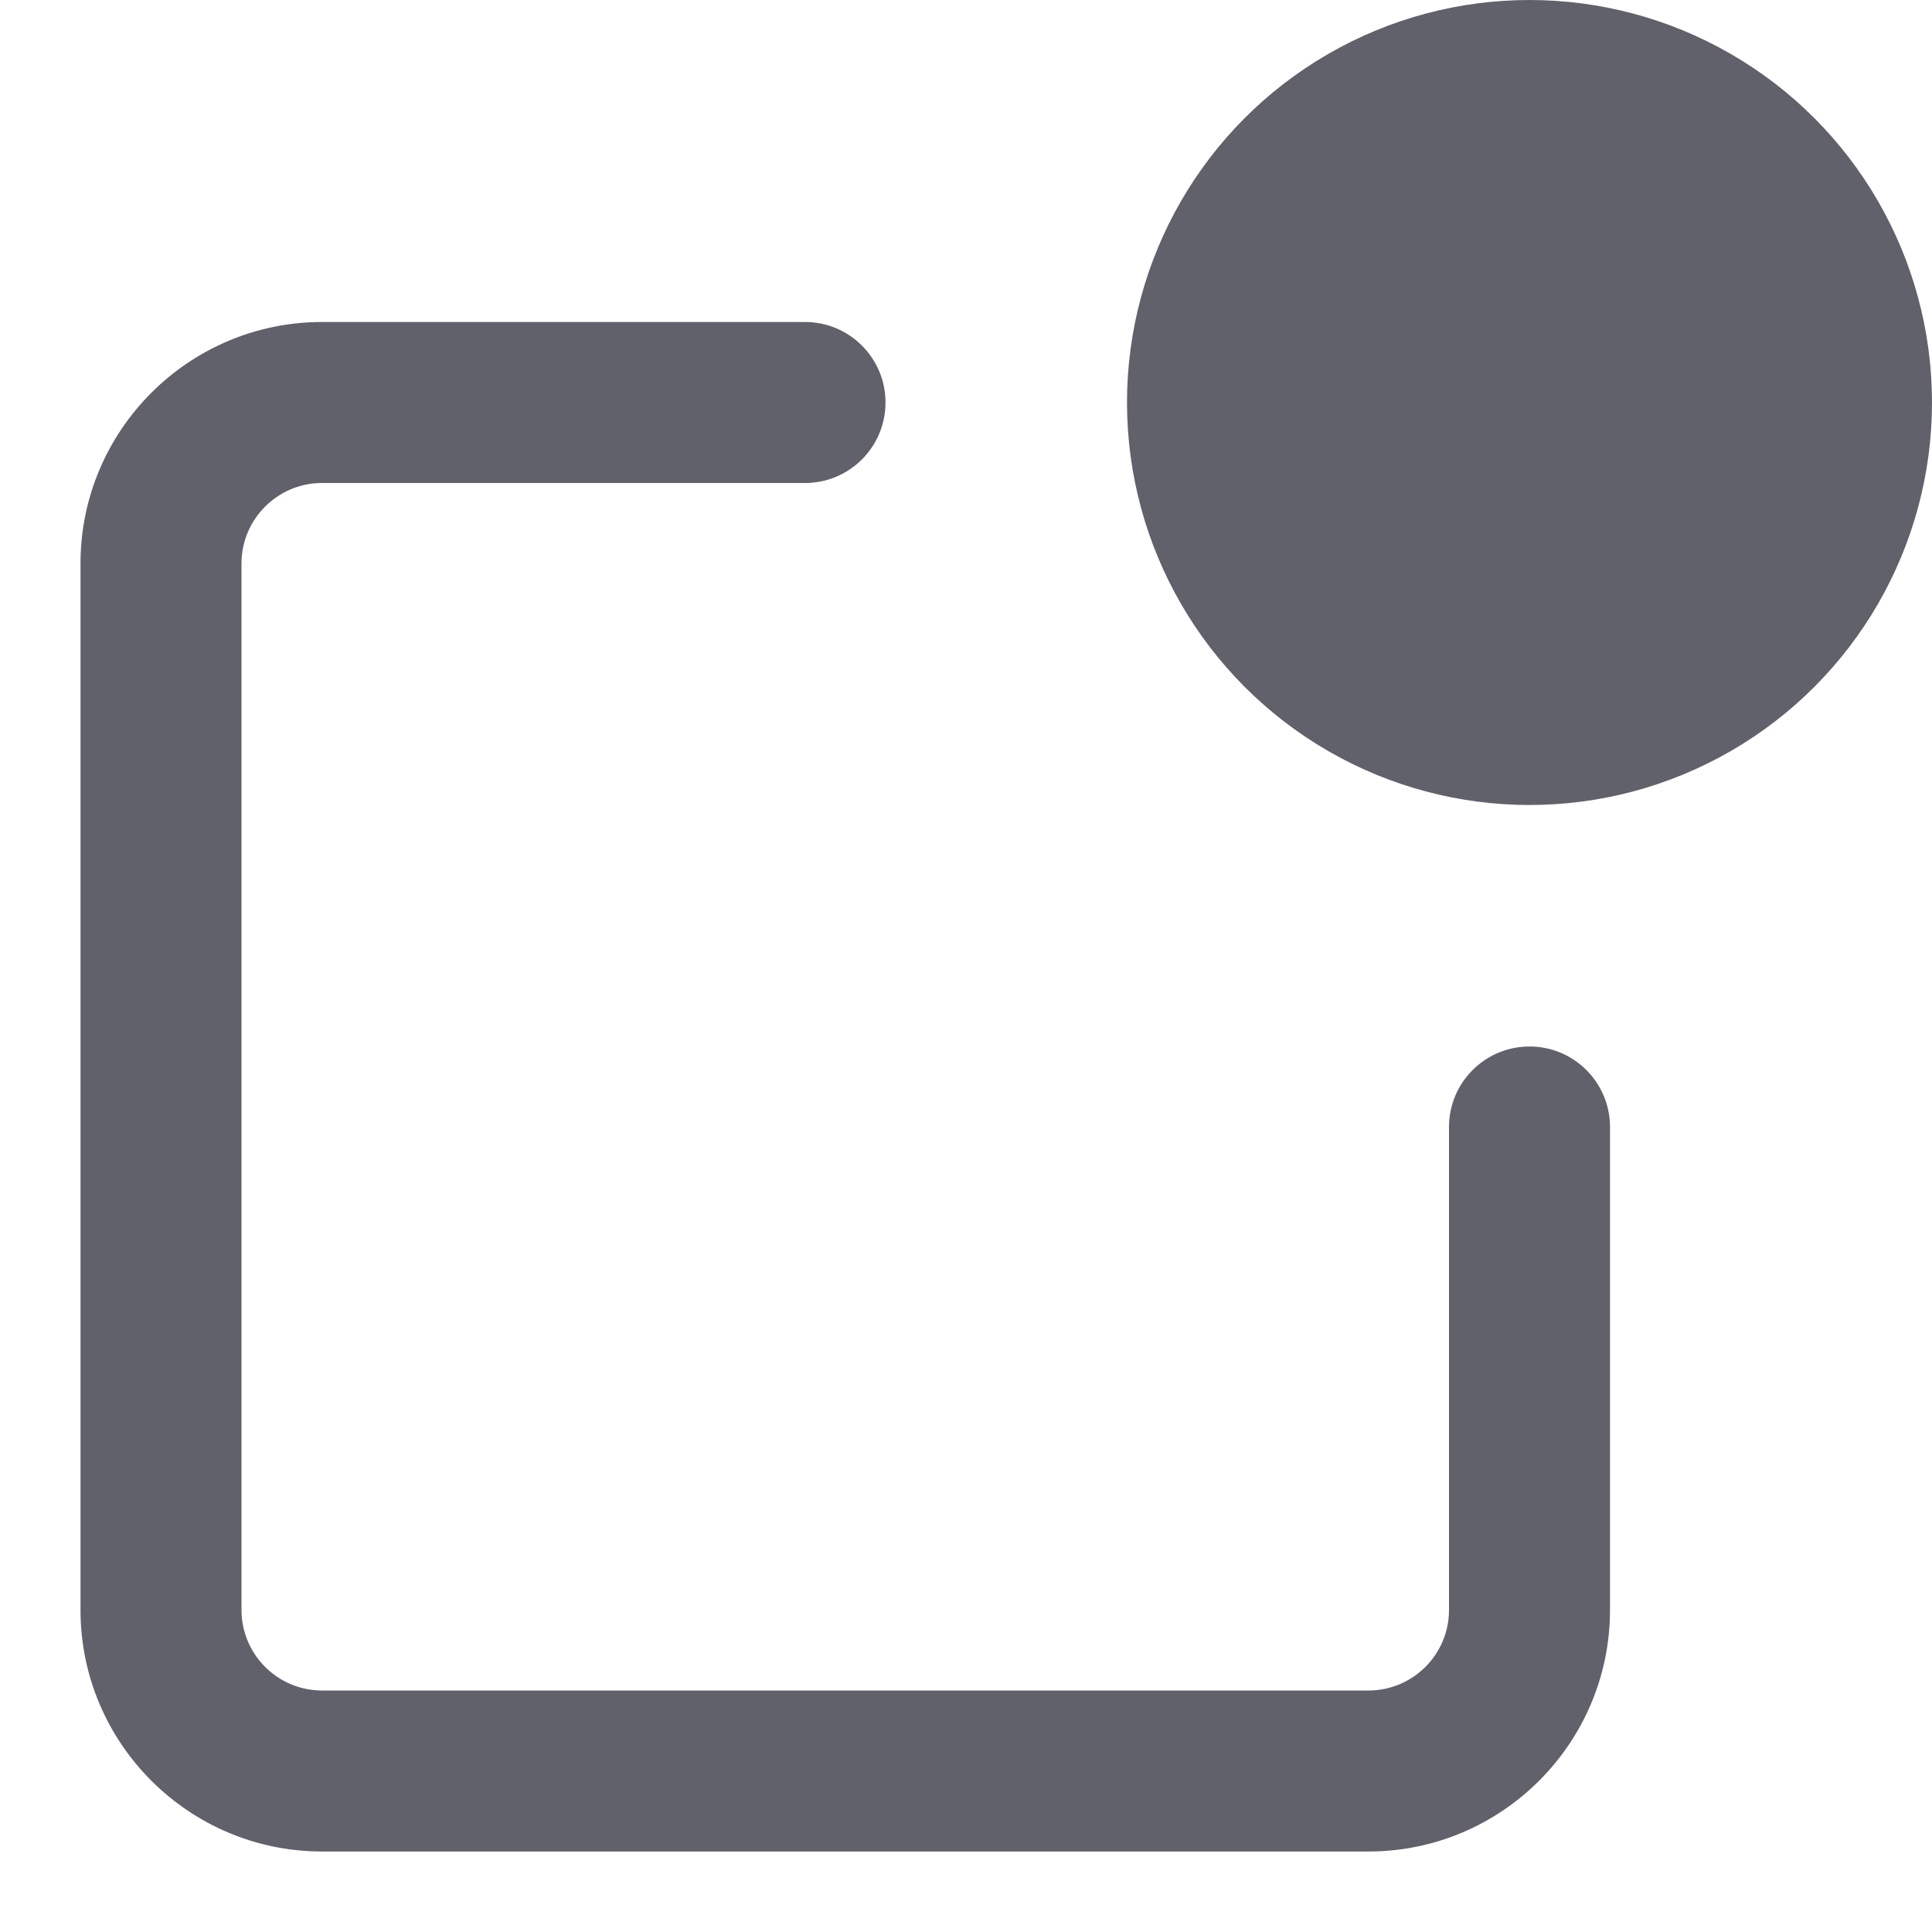 <svg xmlns="http://www.w3.org/2000/svg" height="24" width="24" viewBox="0 0 24 24"><path d="M19,13c-.552,0-1,.447-1,1v6c0,.552-.449,1-1,1H4c-.551,0-1-.448-1-1V7c0-.552,.449-1,1-1h6c.552,0,1-.447,1-1s-.448-1-1-1H4c-1.654,0-3,1.346-3,3v13c0,1.654,1.346,3,3,3h13c1.654,0,3-1.346,3-3v-6c0-.553-.448-1-1-1Z" fill="#61616b"></path><circle data-color="color-2" cx="19" cy="5" r="5" fill="#61616b"></circle></svg>